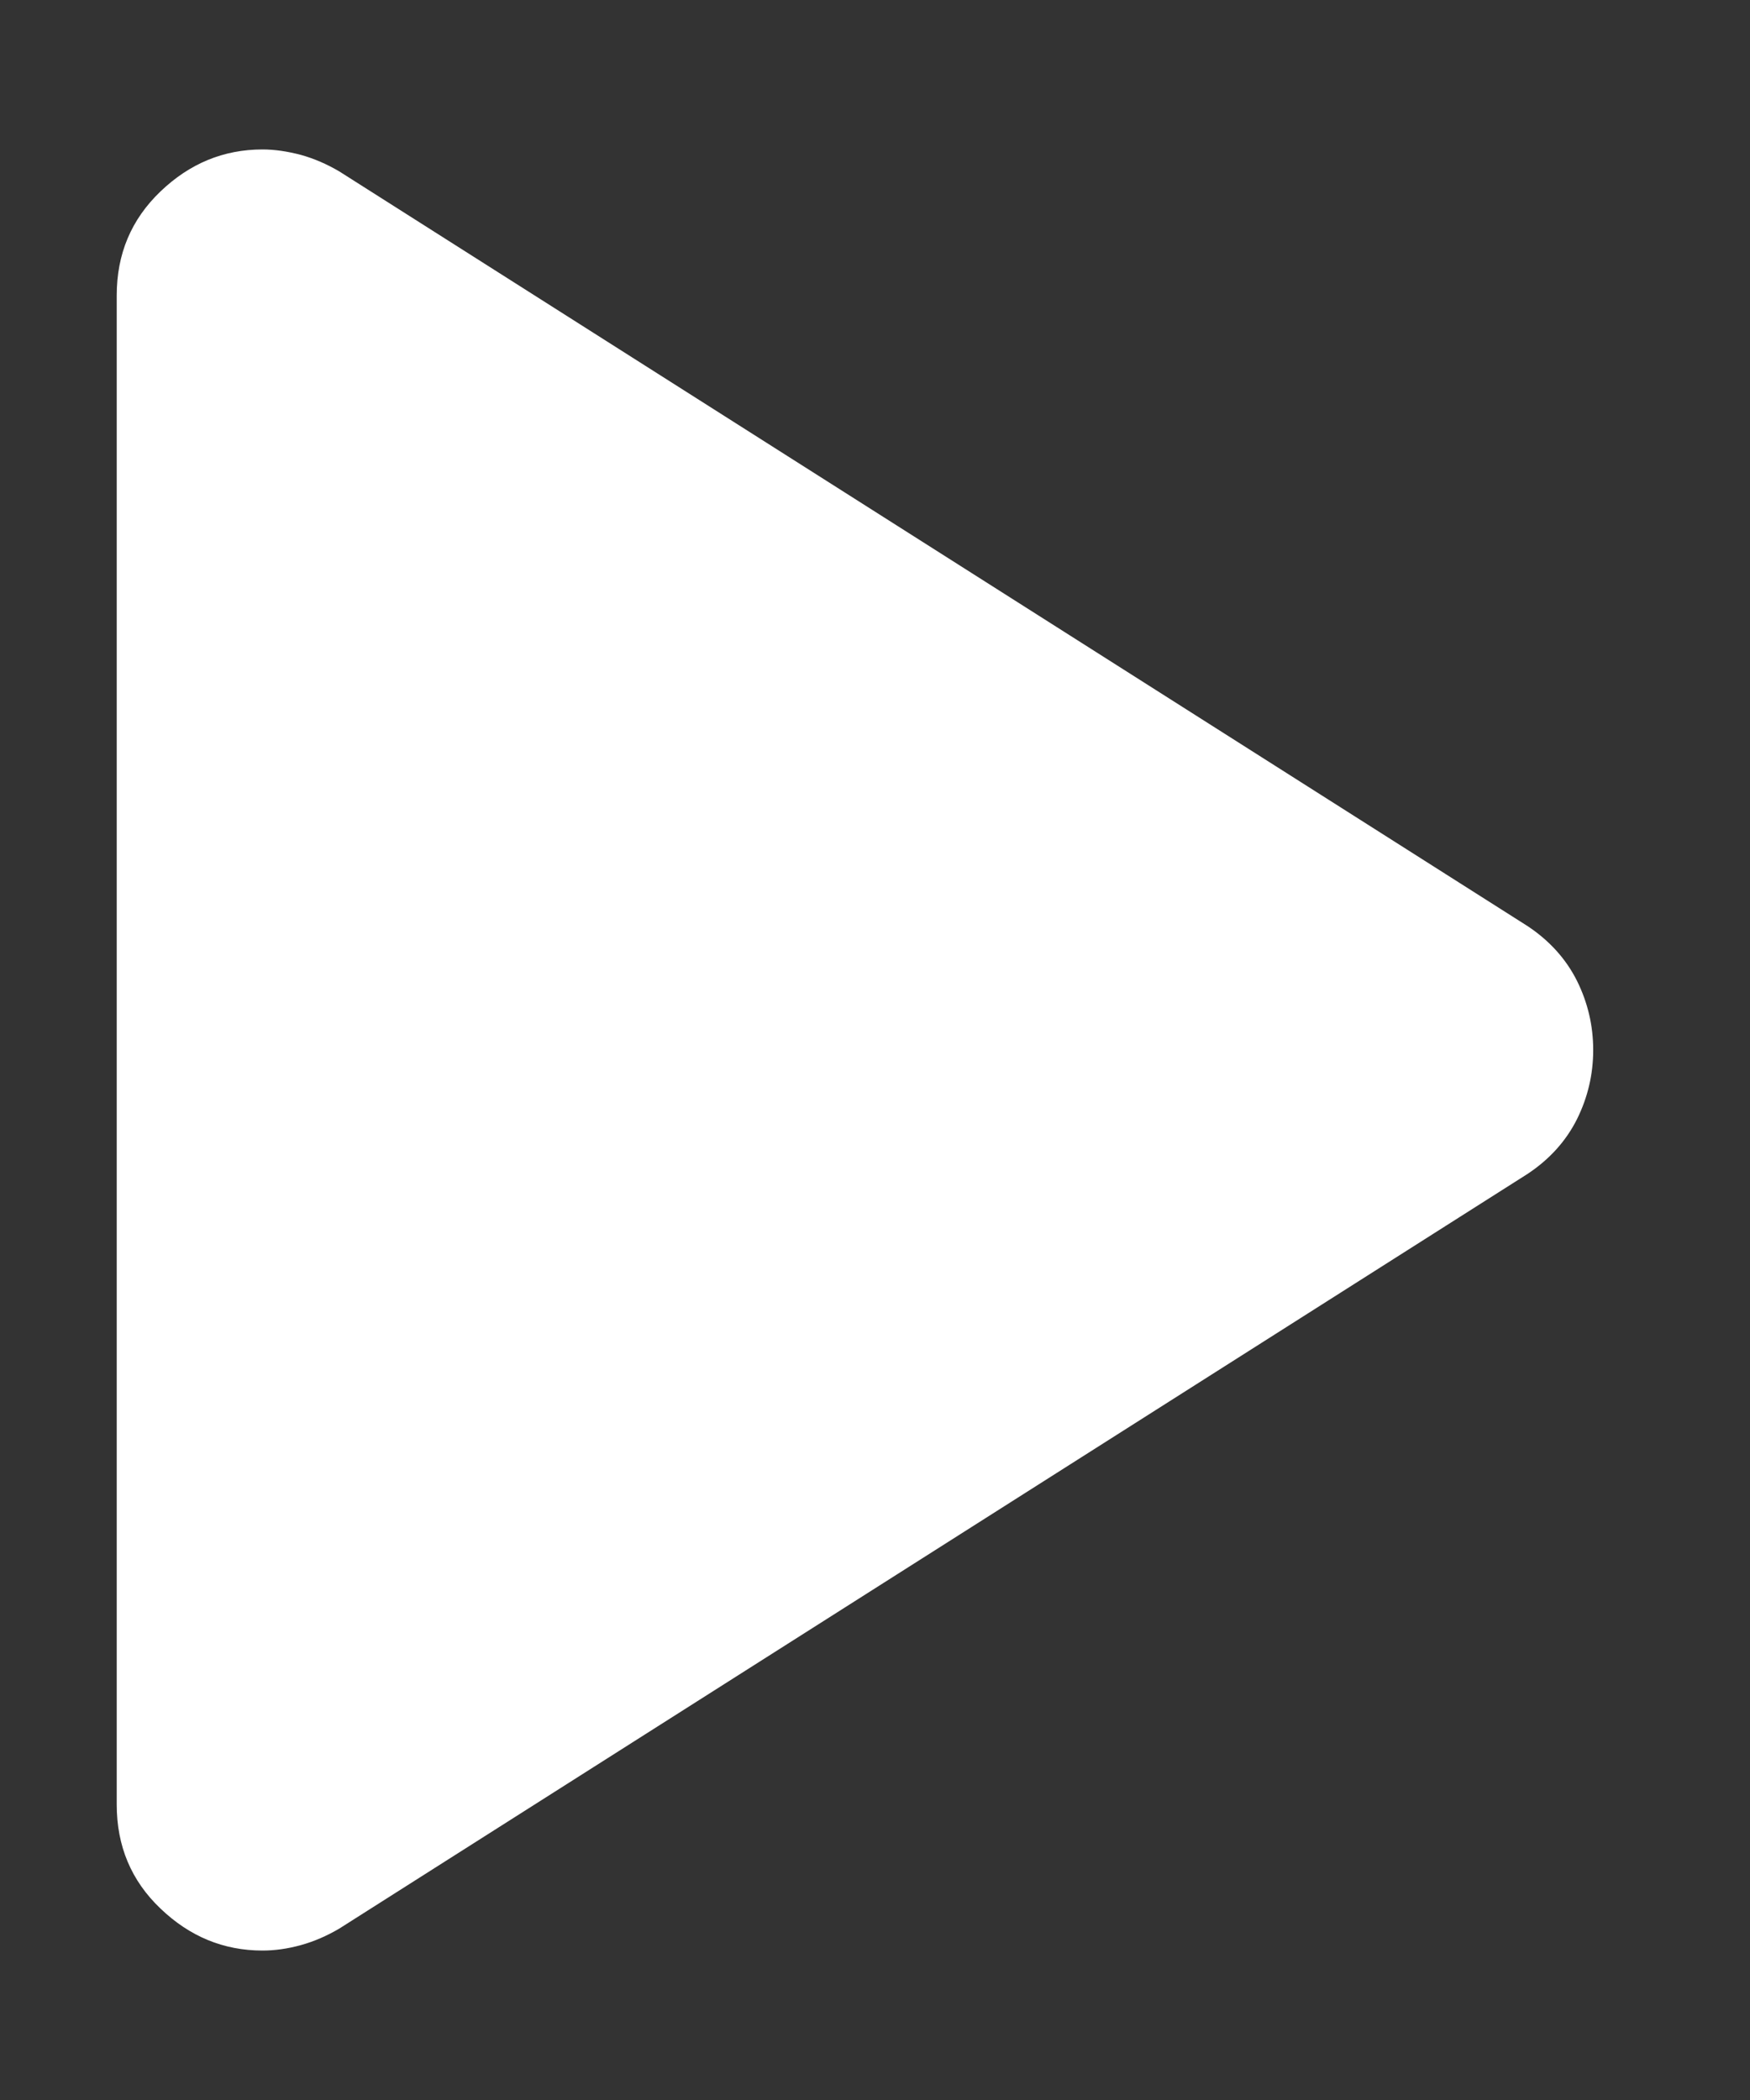 <svg width="10" height="12" viewBox="0 0 10 12" fill="none" xmlns="http://www.w3.org/2000/svg">
<rect x="0" y="0" width="10" height="12" fill="#333333" stroke="none"/>
<path d="M8.729 5.292C8.854 5.375 8.948 5.479 9.011 5.604C9.073 5.729 9.104 5.861 9.104 6C9.104 6.139 9.073 6.271 9.011 6.396C8.948 6.521 8.854 6.625 8.729 6.708L1.938 11.021C1.868 11.062 1.795 11.094 1.719 11.115C1.643 11.136 1.57 11.146 1.5 11.146C1.278 11.146 1.084 11.066 0.917 10.906C0.75 10.747 0.667 10.549 0.667 10.312L0.667 1.688C0.667 1.451 0.75 1.254 0.917 1.094C1.084 0.934 1.278 0.854 1.5 0.854C1.57 0.854 1.643 0.865 1.719 0.885C1.795 0.906 1.868 0.938 1.938 0.979L8.729 5.292Z" fill="white"/>
</svg>
